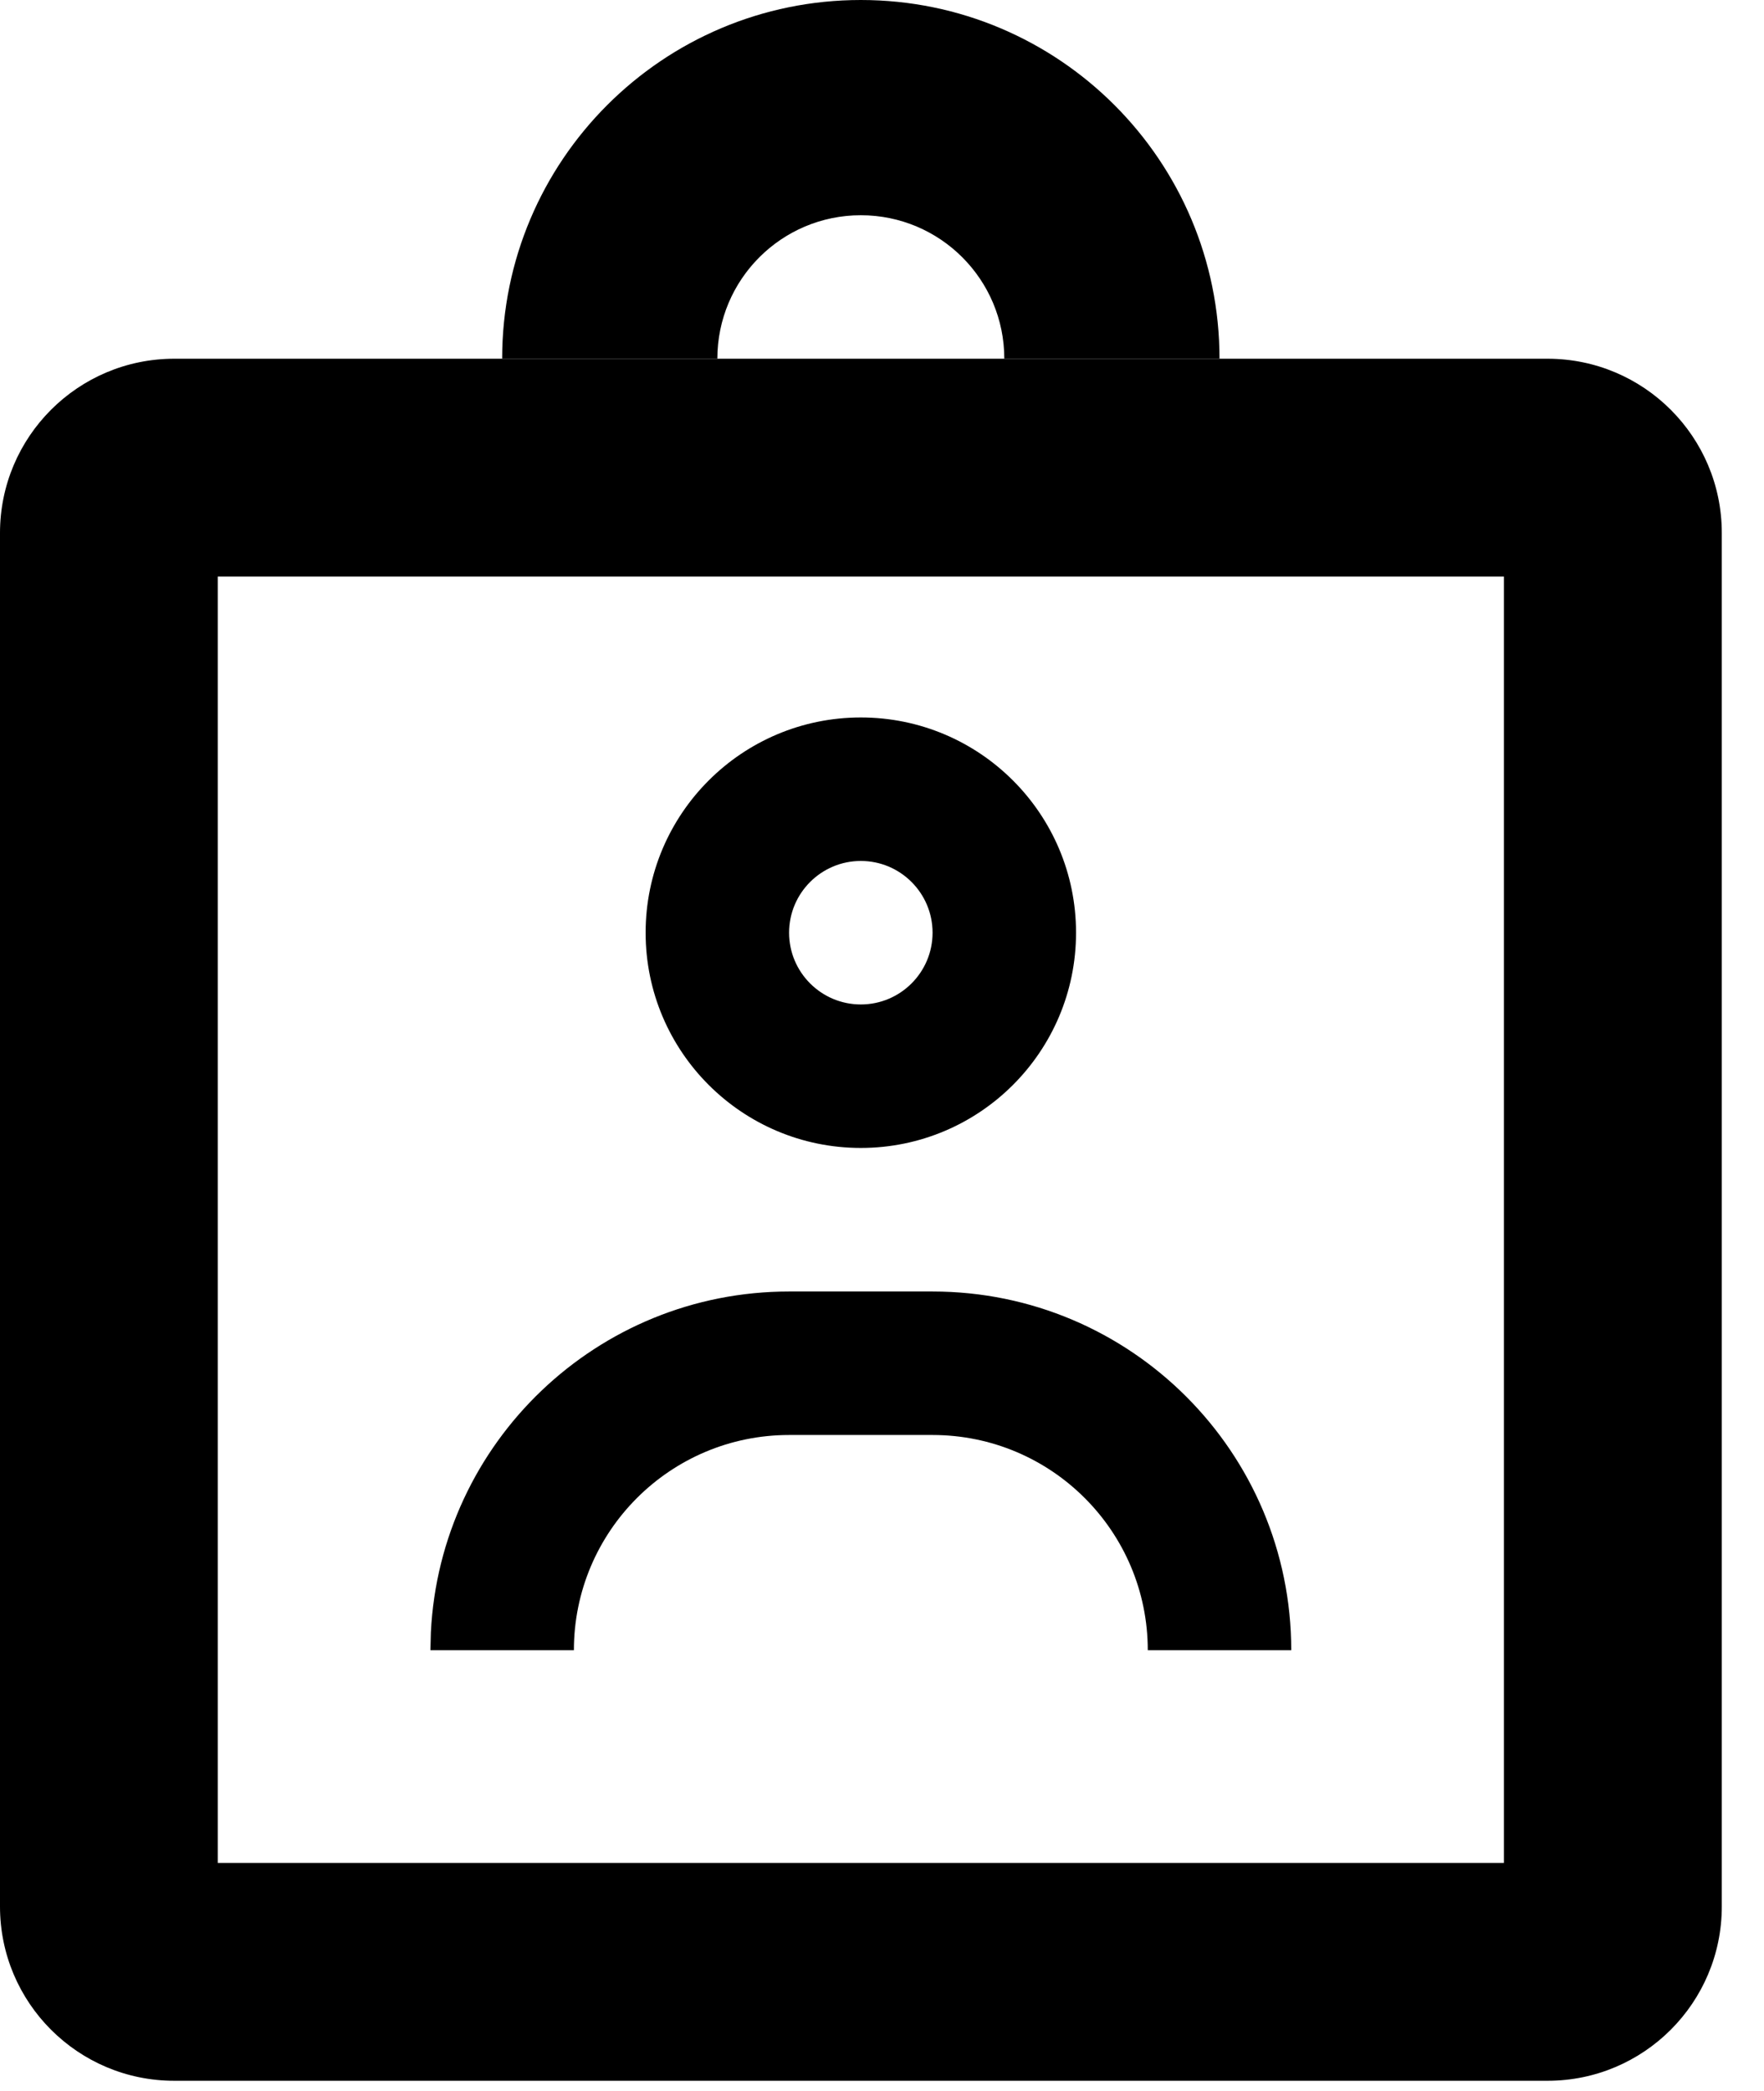 <svg xmlns="http://www.w3.org/2000/svg" xmlns:xlink="http://www.w3.org/1999/xlink" version="1.1" viewBox="0 0 27 32"><title>join</title><path d="M2.667 5.49h21.020c1.473 0 2.667 1.194 2.667 2.667v21.020c0 1.473-1.194 2.667-2.667 2.667h-21.020c-1.473 0-2.667-1.194-2.667-2.667v-21.020c0-1.473 1.194-2.667 2.667-2.667zM3.333 8.824v19.686h19.686v-19.686h-19.686z"/><path d="M13.176 0c3.032 0 5.49 2.458 5.49 5.49h-3.294c0-1.213-0.983-2.196-2.196-2.196s-2.196 0.983-2.196 2.196h-3.294c0-3.032 2.458-5.49 5.49-5.49z"/><path d="M14.274 19.765c3.032 0 5.49 2.458 5.49 5.49v0h-2.196c0-1.819-1.475-3.294-3.294-3.294v0h-2.196c-1.819 0-3.294 1.475-3.294 3.294v0h-2.196l0.007-0.274c0.143-2.905 2.543-5.216 5.483-5.216v0zM13.176 10.98c1.819 0 3.294 1.475 3.294 3.294s-1.475 3.294-3.294 3.294c-1.819 0-3.294-1.475-3.294-3.294s1.475-3.294 3.294-3.294zM13.176 13.176c-0.606 0-1.098 0.492-1.098 1.098s0.492 1.098 1.098 1.098c0.606 0 1.098-0.492 1.098-1.098s-0.492-1.098-1.098-1.098z"/></svg>